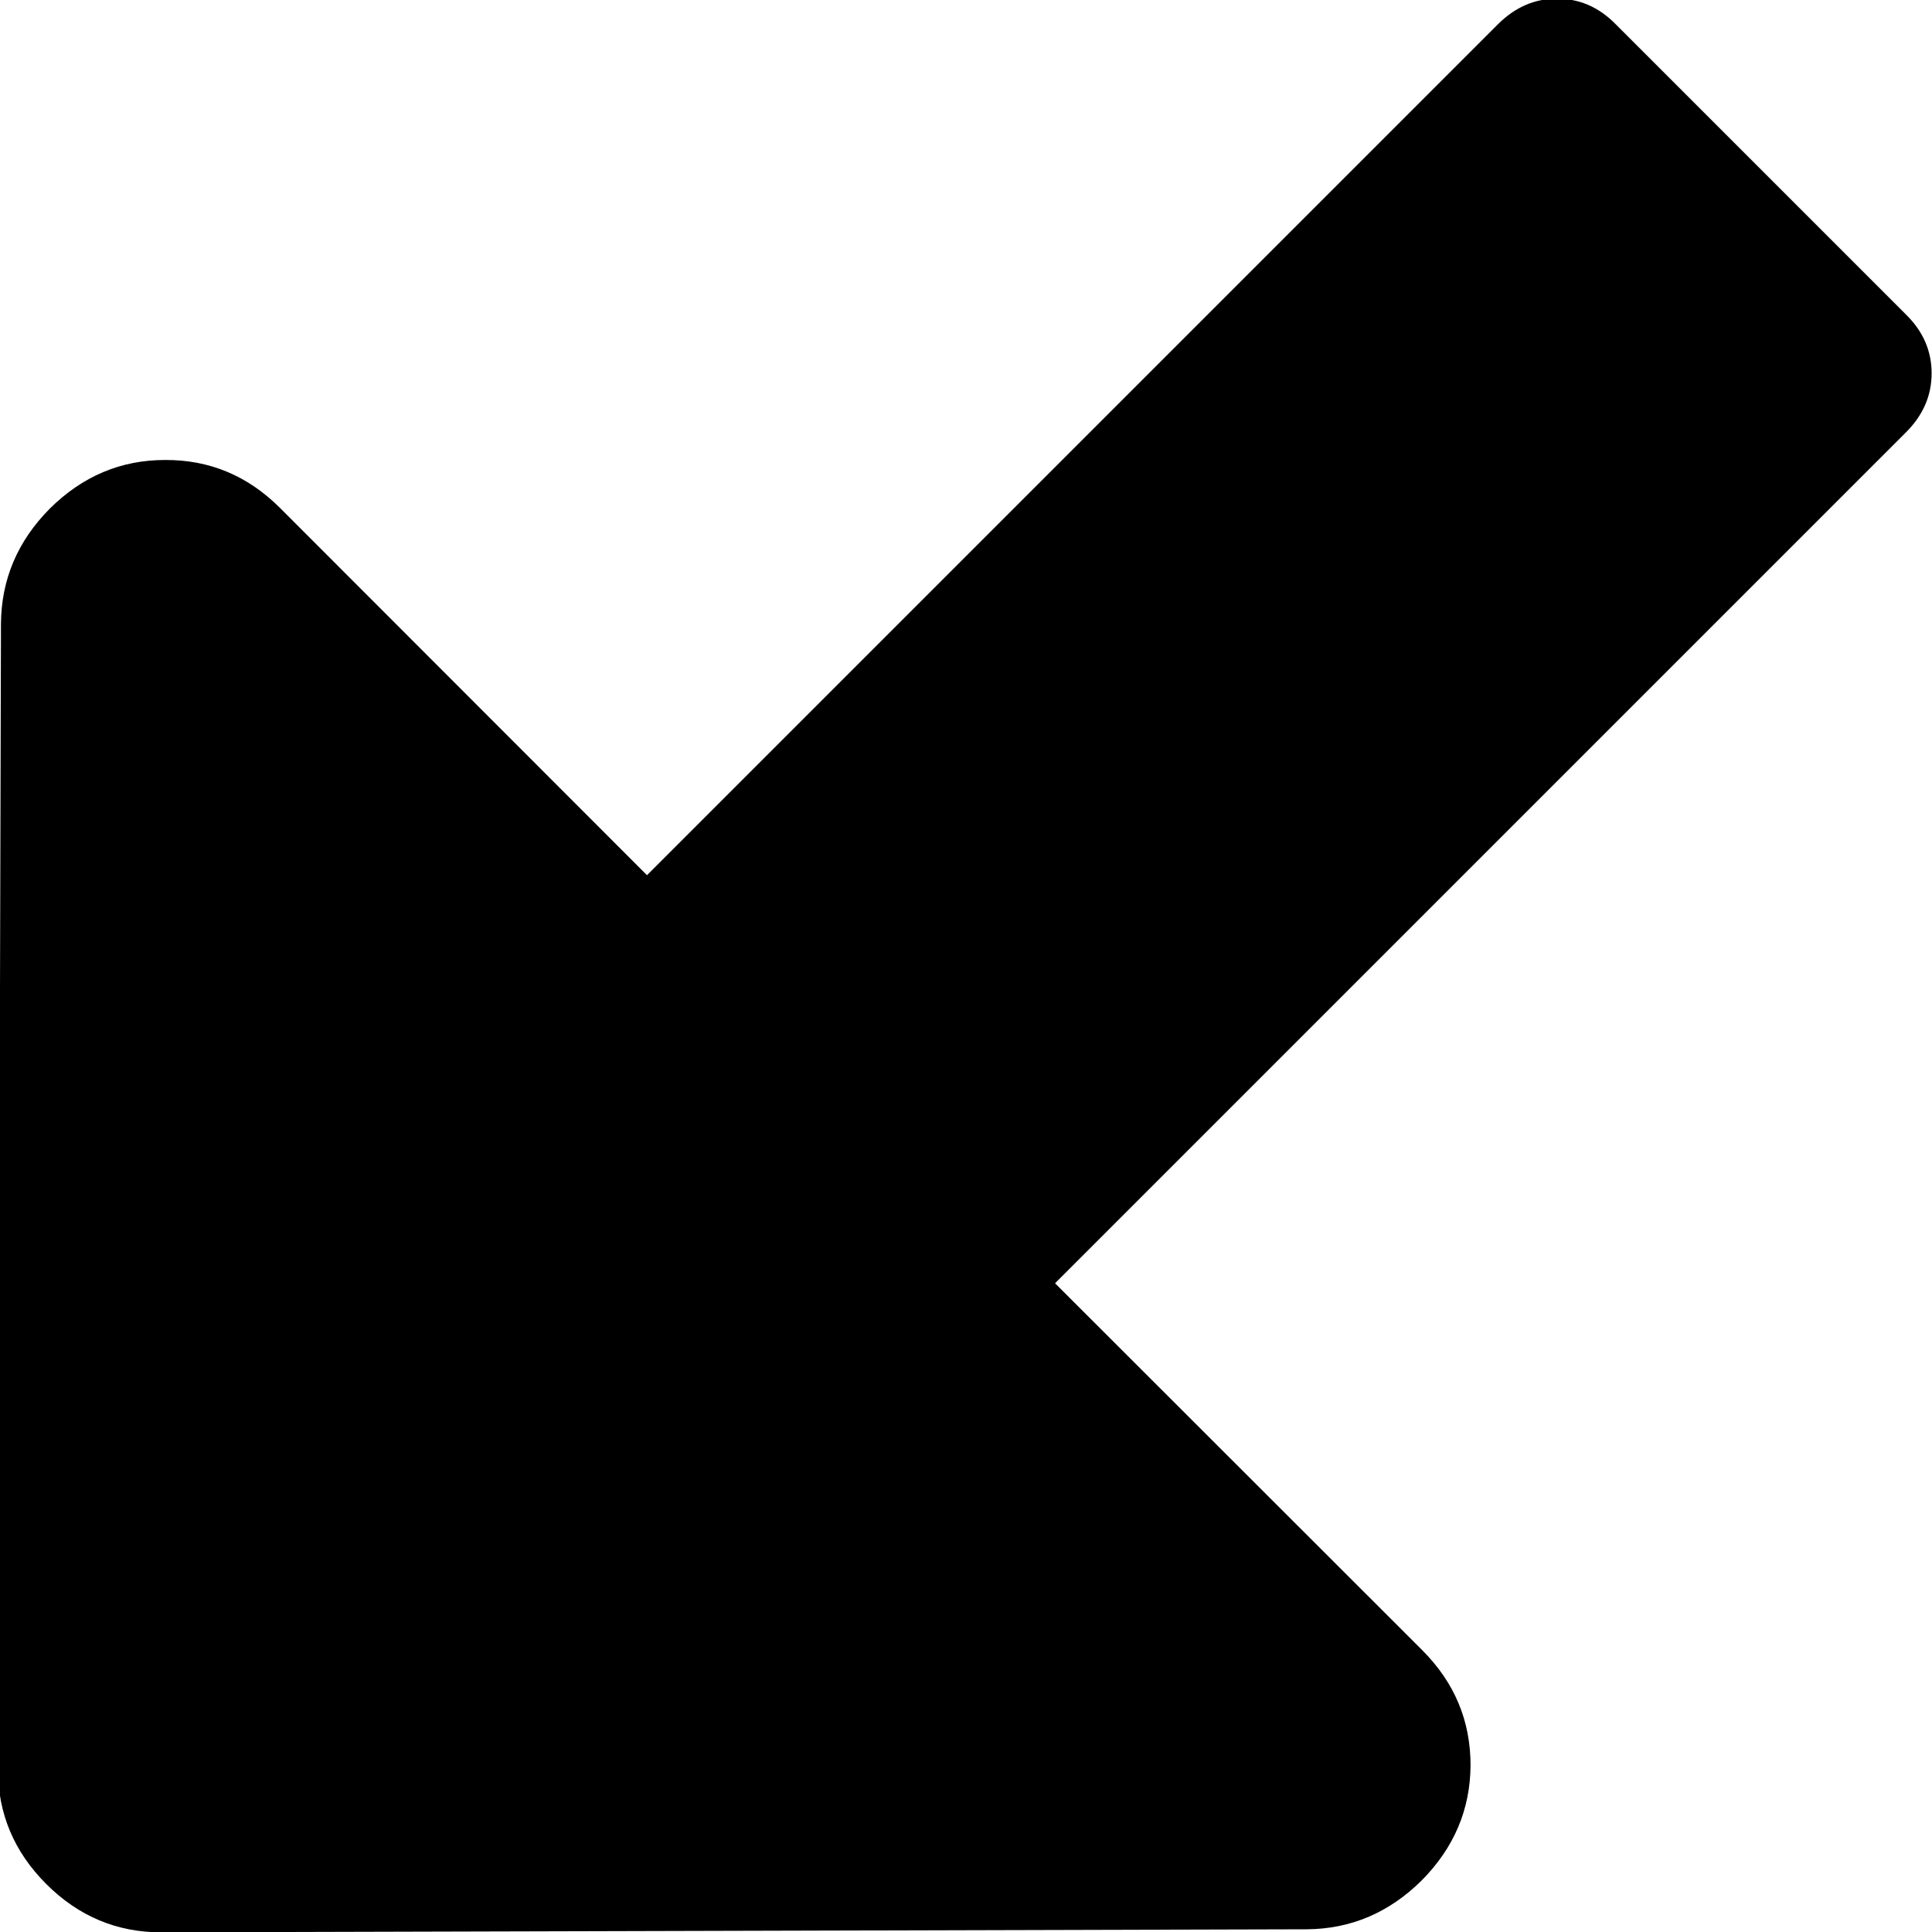 <svg xmlns="http://www.w3.org/2000/svg" xmlns:xlink="http://www.w3.org/1999/xlink" width="100%" height="100%" fill-rule="evenodd" stroke-linejoin="round" stroke-miterlimit="1.414" clip-rule="evenodd" version="1.1" viewBox="0 0 10 10" xml:space="preserve"><g><path d="M5.848,0.085C5.787,0.023 5.716,-0.007 5.636,-0.007C5.555,-0.007 5.484,0.024 5.422,0.086L2.34,3.168L1.011,1.838C0.894,1.721 0.755,1.663 0.594,1.664C0.434,1.664 0.295,1.723 0.177,1.84C0.06,1.958 0.001,2.097 0,2.258L-0.011,6.406C-0.011,6.566 0.047,6.705 0.164,6.822C0.281,6.939 0.42,6.997 0.58,6.997L4.729,6.986C4.889,6.985 5.028,6.926 5.146,6.809C5.263,6.691 5.322,6.552 5.323,6.392C5.323,6.231 5.265,6.092 5.148,5.975L3.818,4.646L6.9,1.564C6.962,1.502 6.993,1.431 6.993,1.35C6.993,1.27 6.963,1.199 6.901,1.138L5.848,0.085Z" transform="matrix(1.429,0,0,1.429,0.005,0.003)"/></g></svg>